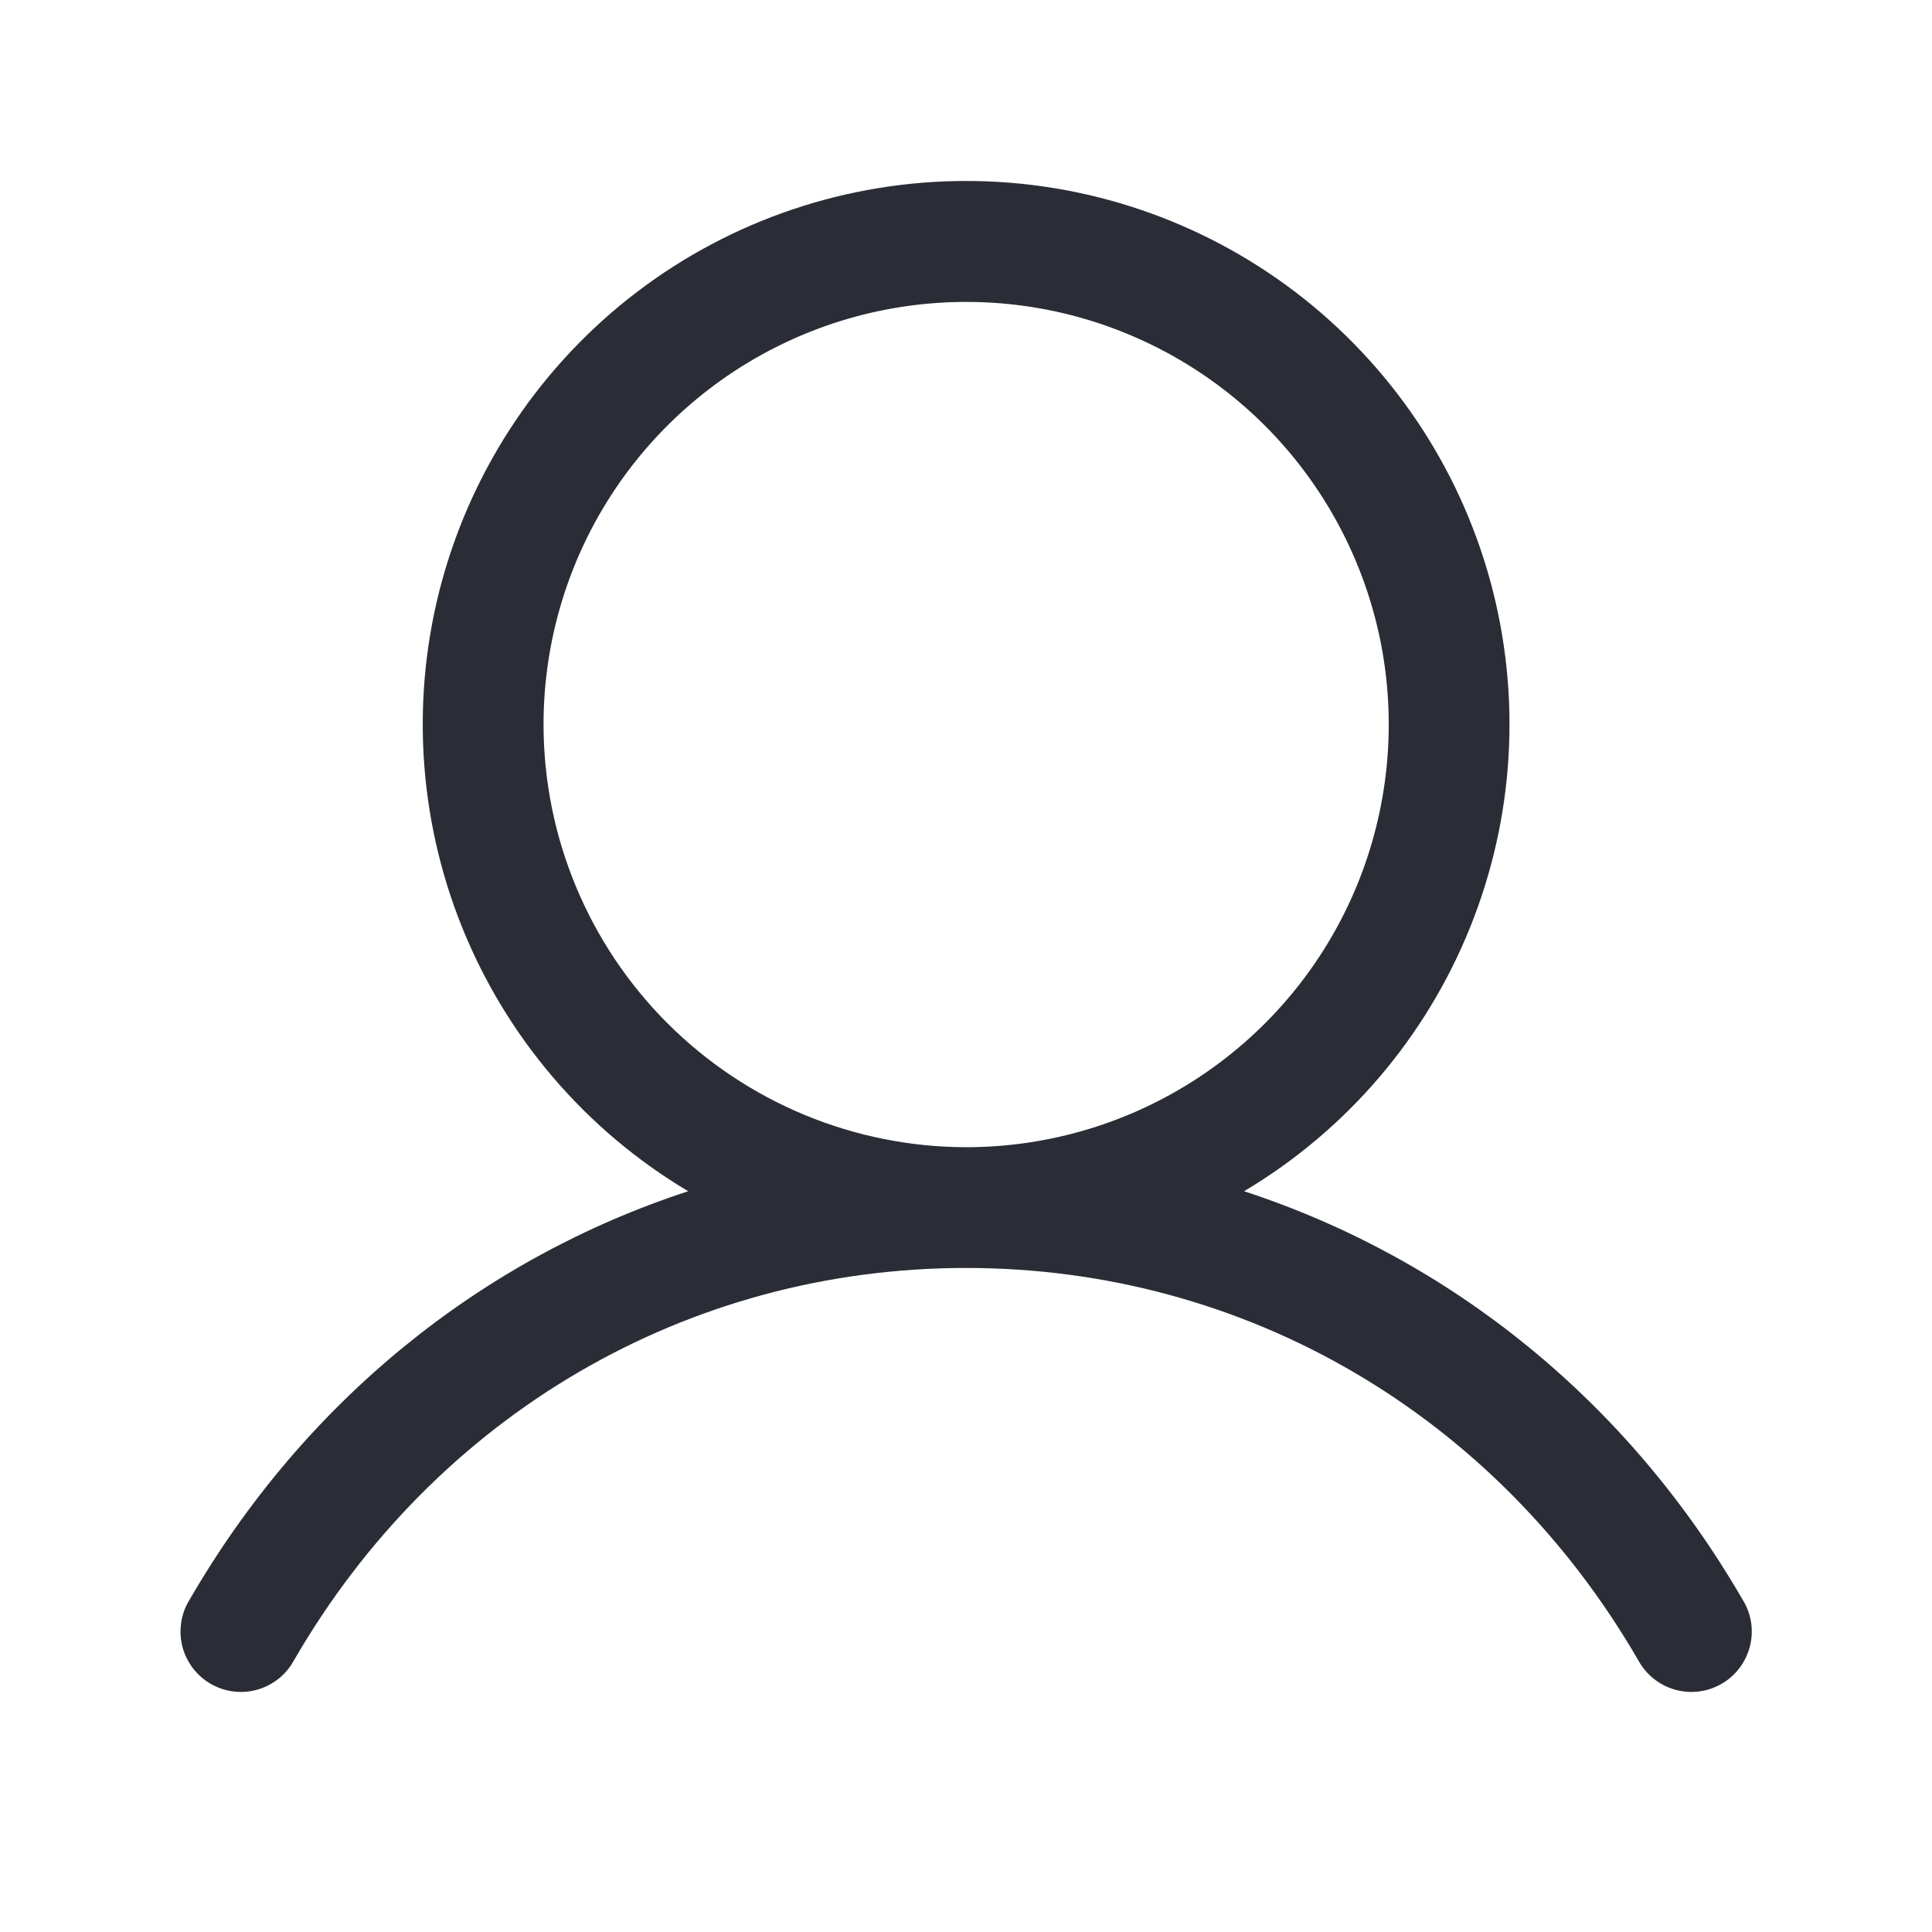 <svg width="24" height="24" viewBox="0 0 24 24" fill="none" xmlns="http://www.w3.org/2000/svg">
<path d="M21.65 19.876C20.223 17.407 18.022 15.637 15.454 14.798C16.725 14.042 17.711 12.89 18.263 11.518C18.815 10.147 18.902 8.633 18.51 7.207C18.118 5.782 17.268 4.525 16.093 3.629C14.917 2.733 13.48 2.248 12.002 2.248C10.523 2.248 9.086 2.733 7.91 3.629C6.735 4.525 5.886 5.782 5.493 7.207C5.101 8.633 5.188 10.147 5.74 11.518C6.292 12.89 7.279 14.042 8.549 14.798C5.981 15.636 3.781 17.406 2.353 19.876C2.3 19.961 2.266 20.056 2.251 20.155C2.236 20.254 2.241 20.355 2.265 20.452C2.29 20.549 2.334 20.64 2.394 20.72C2.455 20.8 2.53 20.867 2.617 20.917C2.704 20.967 2.8 21 2.899 21.012C2.998 21.024 3.099 21.017 3.196 20.99C3.292 20.962 3.382 20.916 3.46 20.854C3.539 20.791 3.603 20.714 3.651 20.626C5.418 17.573 8.539 15.751 12.002 15.751C15.464 15.751 18.586 17.573 20.352 20.626C20.4 20.714 20.465 20.791 20.543 20.854C20.621 20.916 20.711 20.962 20.808 20.99C20.904 21.017 21.005 21.024 21.104 21.012C21.203 21 21.299 20.967 21.386 20.917C21.473 20.867 21.549 20.8 21.609 20.72C21.669 20.64 21.713 20.549 21.738 20.452C21.763 20.355 21.767 20.254 21.753 20.155C21.737 20.056 21.703 19.961 21.65 19.876ZM6.752 9.001C6.752 7.962 7.059 6.947 7.636 6.084C8.213 5.221 9.033 4.548 9.993 4.15C10.952 3.753 12.007 3.649 13.026 3.851C14.044 4.054 14.98 4.554 15.714 5.288C16.448 6.023 16.948 6.958 17.151 7.976C17.353 8.995 17.249 10.05 16.852 11.01C16.455 11.969 15.782 12.789 14.918 13.366C14.055 13.943 13.04 14.251 12.002 14.251C10.61 14.249 9.275 13.695 8.291 12.711C7.307 11.727 6.753 10.393 6.752 9.001Z" fill="#2A2C36"/>
</svg>
